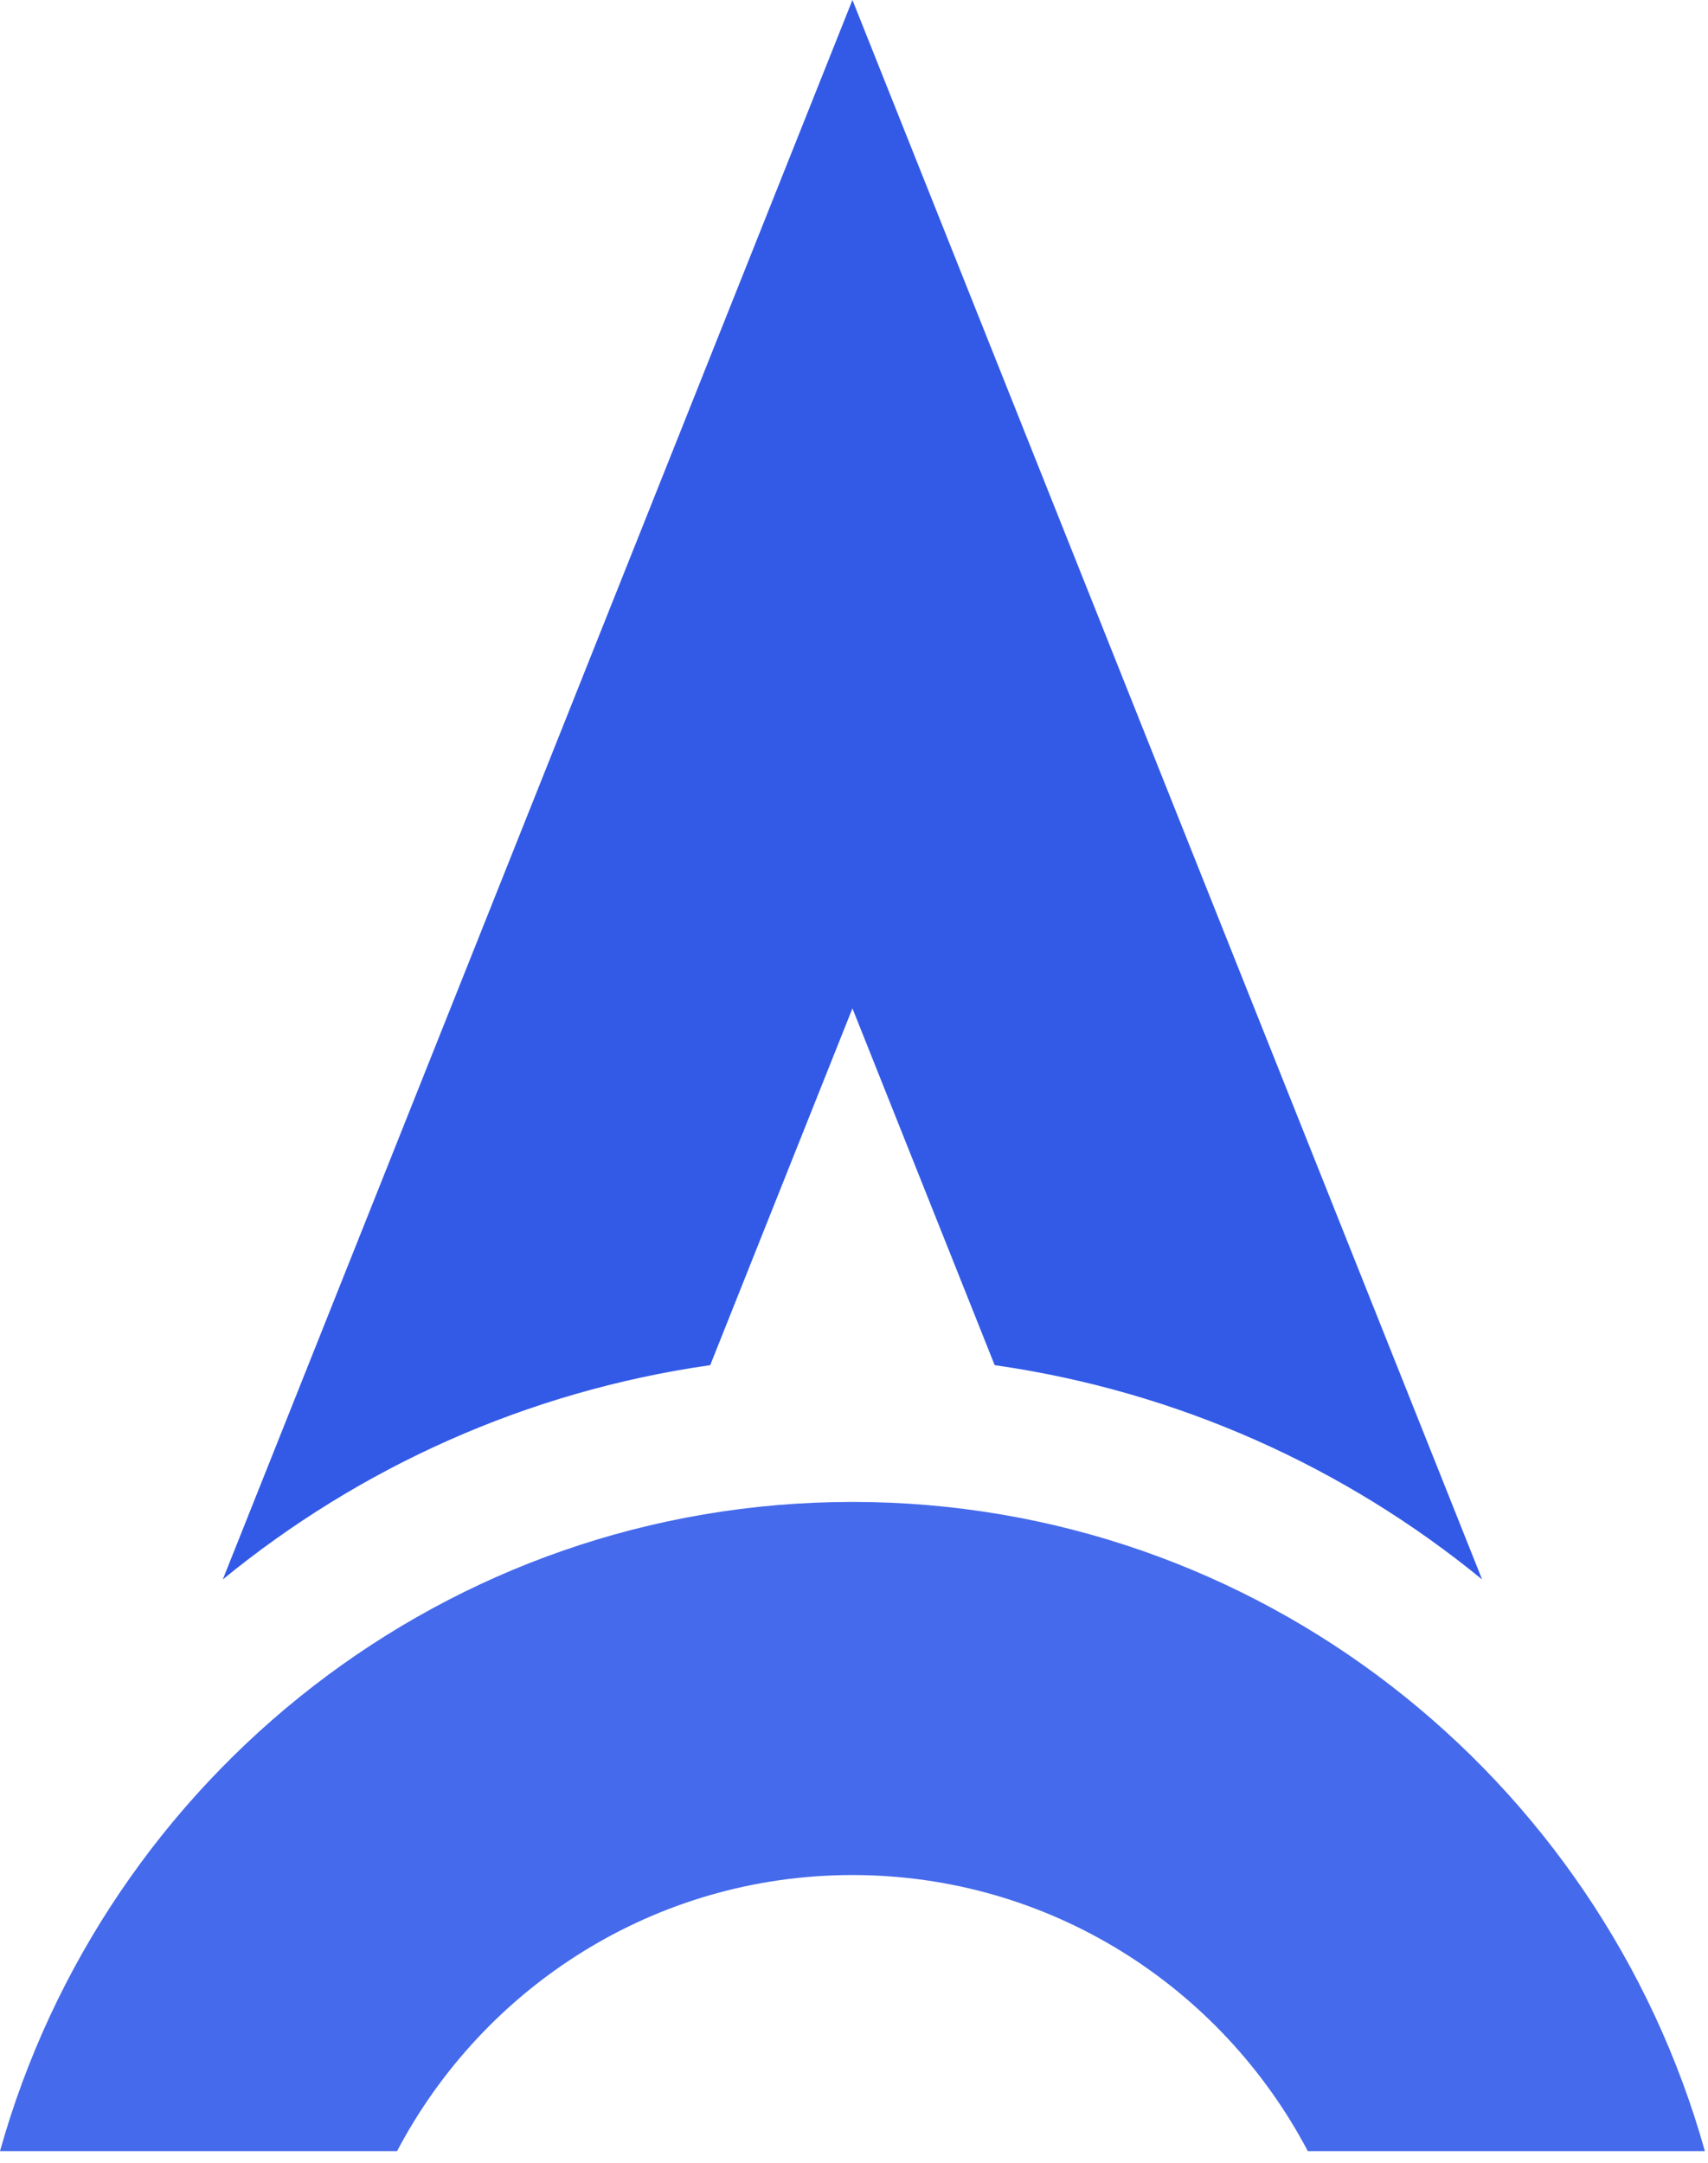 <svg width="94" height="119" viewBox="0 0 94 119" fill="none" xmlns="http://www.w3.org/2000/svg">
<path fill-rule="evenodd" clip-rule="evenodd" d="M35.852 27.739L46.914 0L57.976 27.739L81.567 86.898C74.05 80.743 64.843 76.55 54.742 75.108L46.914 55.479L39.087 75.108C28.985 76.55 19.779 80.743 12.262 86.898L35.852 27.739Z" fill="#325AE7"/>
<path fill-rule="evenodd" clip-rule="evenodd" d="M71.976 118.351C67.219 109.316 57.78 103.161 46.914 103.161C36.048 103.161 26.609 109.316 21.852 118.351H0C5.774 97.74 24.591 82.633 46.914 82.633C69.237 82.633 88.054 97.74 93.828 118.351H71.976Z" fill="#456AEB"/>
</svg>
